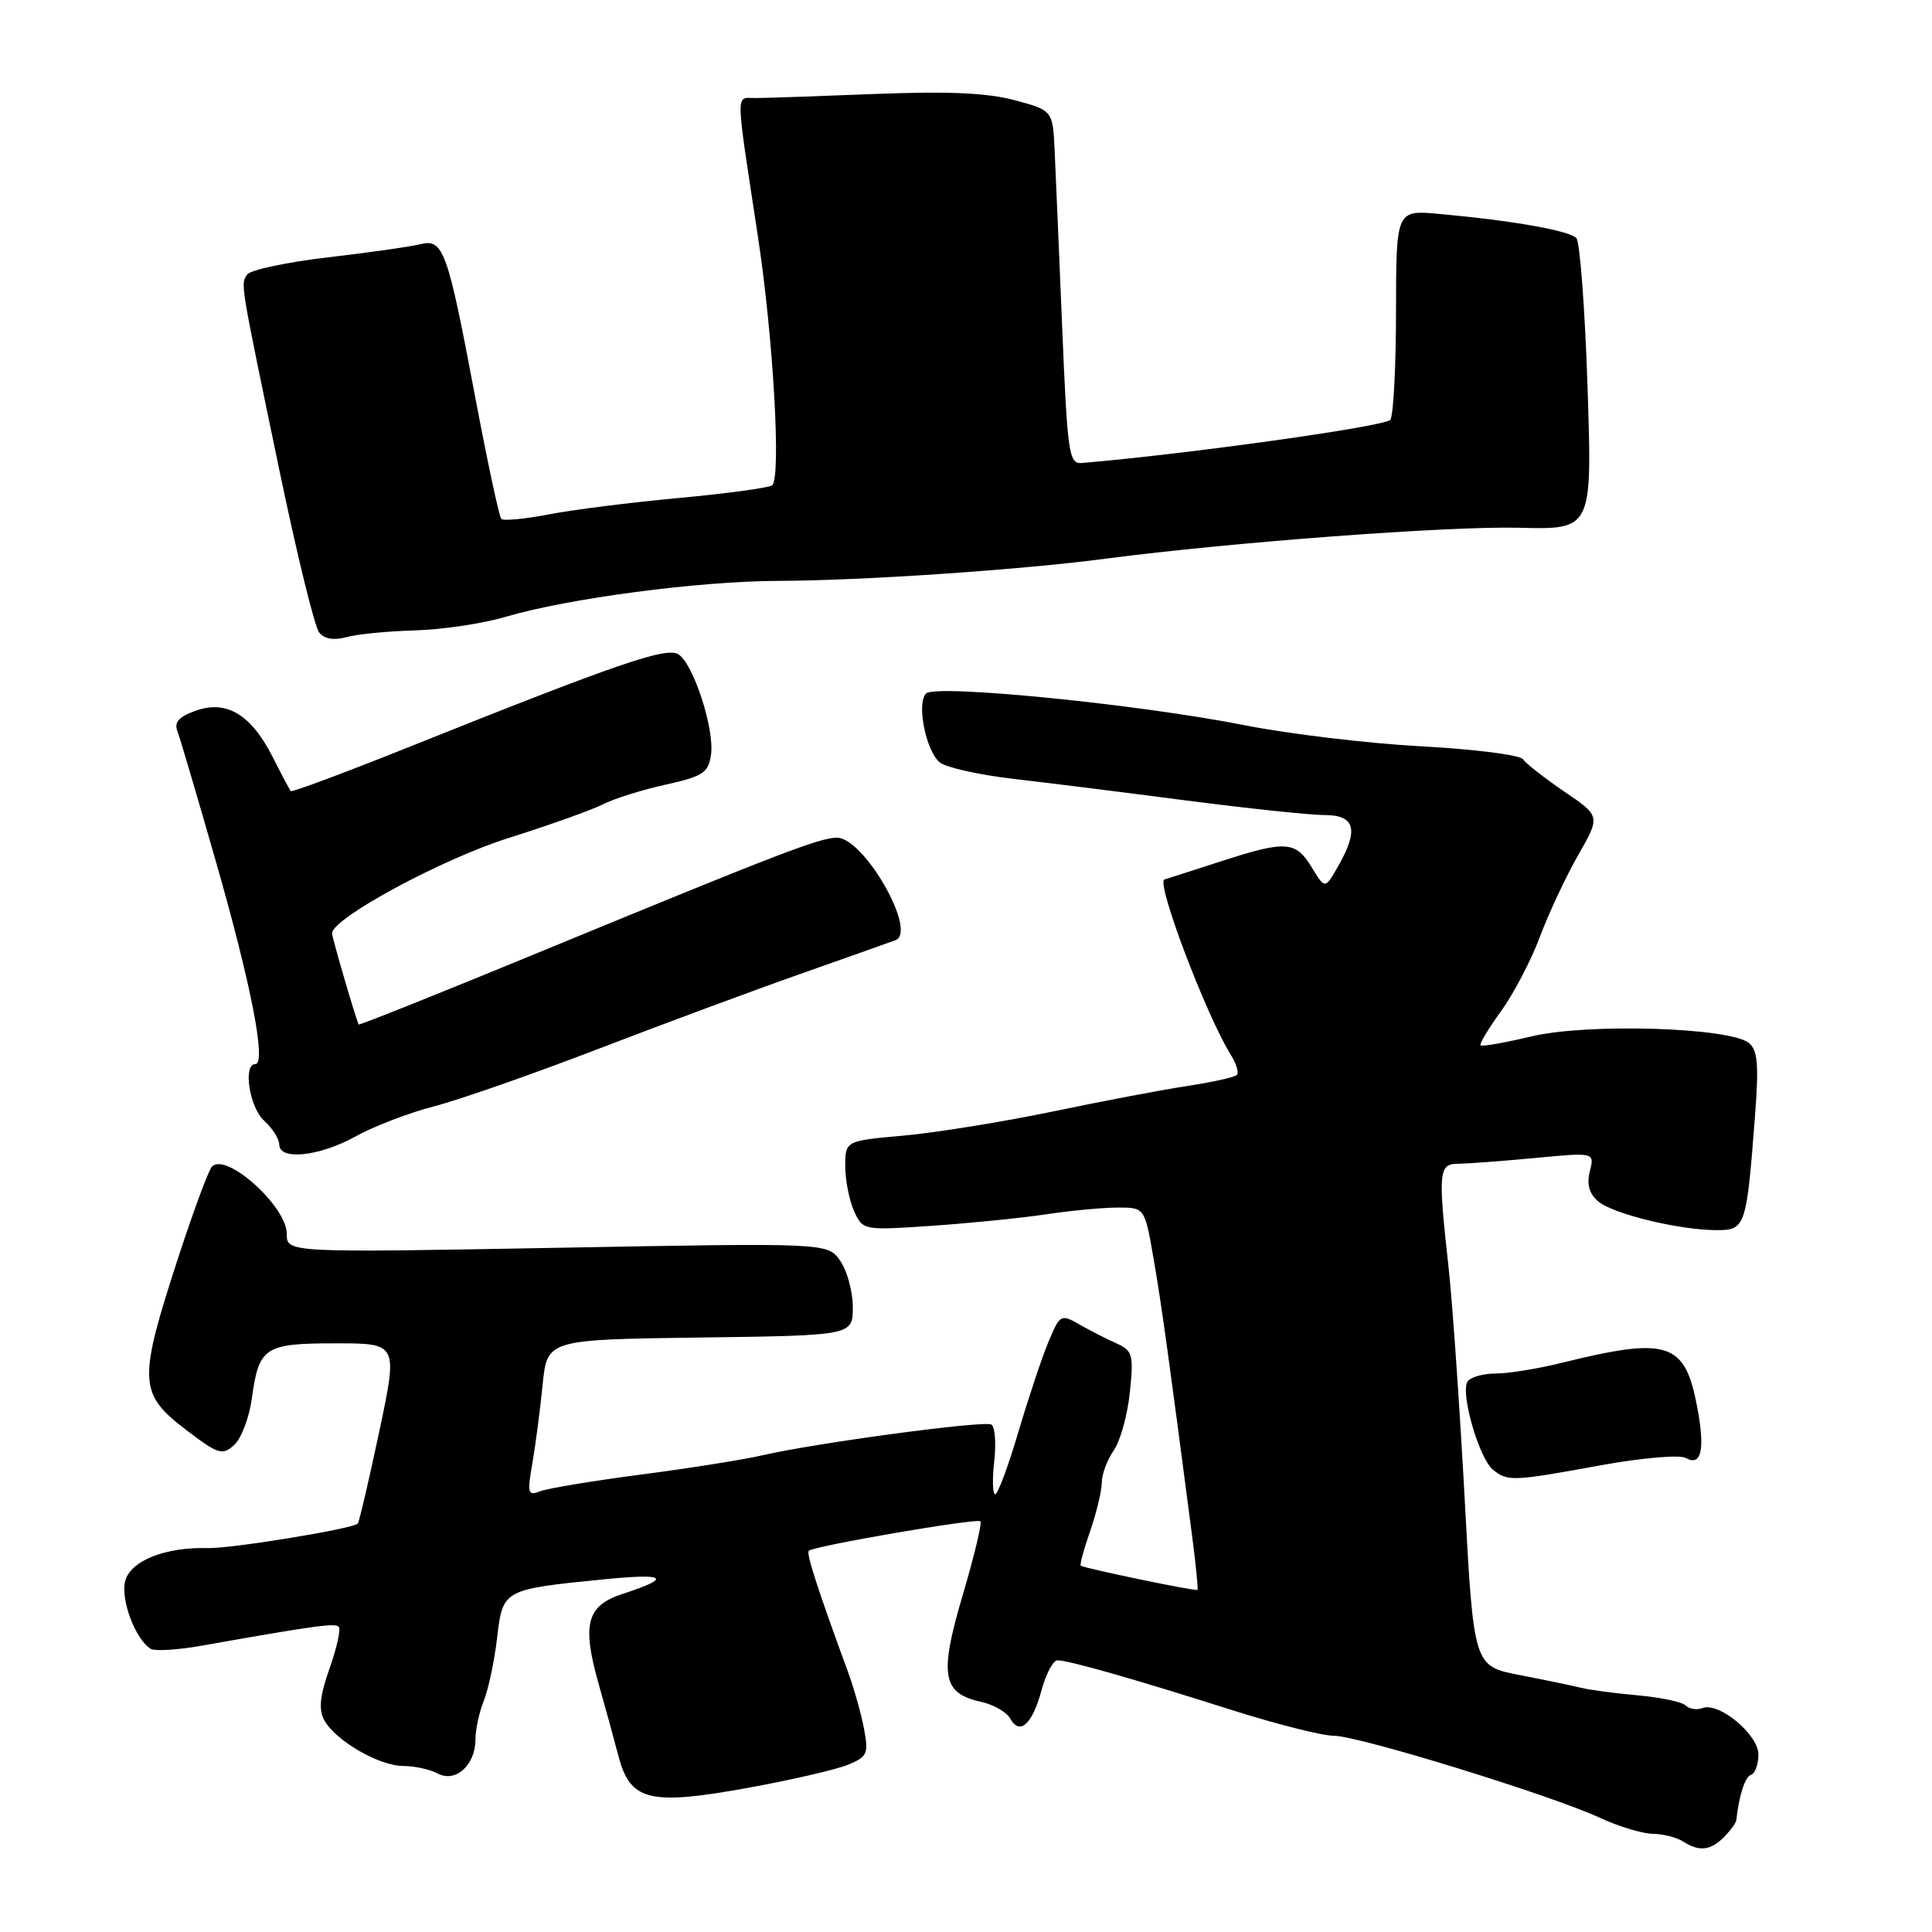 <?xml version="1.0" encoding="UTF-8" standalone="no"?>
<!DOCTYPE svg PUBLIC "-//W3C//DTD SVG 1.1//EN" "http://www.w3.org/Graphics/SVG/1.1/DTD/svg11.dtd" >
<svg xmlns="http://www.w3.org/2000/svg" xmlns:xlink="http://www.w3.org/1999/xlink" version="1.1" viewBox="0 0 256 256">
 <g >
 <path fill="currentColor"
d=" M 228.43 243.43 C 229.29 242.56 230.03 241.55 230.07 241.18 C 230.44 237.85 231.22 235.44 232.03 235.17 C 232.56 234.98 233.00 233.78 233.00 232.48 C 233.00 229.84 227.77 225.49 225.59 226.33 C 224.85 226.61 223.85 226.46 223.37 225.99 C 222.89 225.51 220.03 224.91 217.00 224.64 C 213.97 224.37 210.60 223.92 209.50 223.64 C 208.40 223.37 204.75 222.61 201.39 221.96 C 195.27 220.78 195.27 220.78 194.08 198.64 C 193.42 186.46 192.46 172.68 191.95 168.00 C 190.53 155.17 190.62 154.21 193.25 154.20 C 194.49 154.19 199.05 153.85 203.40 153.44 C 211.29 152.69 211.29 152.69 210.66 155.20 C 210.23 156.94 210.57 158.17 211.77 159.19 C 213.74 160.86 222.54 163.00 227.46 163.00 C 231.28 163.00 231.42 162.59 232.54 147.96 C 233.07 141.11 232.91 139.17 231.75 138.21 C 229.26 136.14 210.45 135.56 203.01 137.31 C 199.43 138.16 196.36 138.70 196.18 138.52 C 196.00 138.33 197.22 136.30 198.89 133.99 C 200.57 131.68 202.88 127.25 204.04 124.14 C 205.20 121.04 207.48 116.17 209.11 113.32 C 212.07 108.14 212.07 108.14 207.28 104.89 C 204.65 103.10 202.19 101.17 201.81 100.61 C 201.43 100.04 195.36 99.27 188.31 98.89 C 181.26 98.51 170.77 97.25 164.99 96.11 C 151.00 93.33 123.97 90.63 122.71 91.89 C 121.42 93.18 122.68 99.49 124.52 101.02 C 125.33 101.69 129.71 102.67 134.25 103.20 C 138.79 103.72 149.15 105.02 157.28 106.08 C 165.41 107.13 173.63 108.00 175.53 108.00 C 179.58 108.00 180.08 109.95 177.28 114.83 C 175.57 117.82 175.57 117.82 173.80 114.91 C 171.69 111.44 170.39 111.35 161.94 114.08 C 158.40 115.23 154.96 116.33 154.29 116.54 C 153.14 116.89 159.83 134.56 163.11 139.81 C 163.83 140.96 164.18 142.15 163.89 142.44 C 163.59 142.74 160.69 143.38 157.43 143.88 C 154.17 144.37 146.10 145.90 139.50 147.28 C 132.90 148.65 124.01 150.09 119.75 150.47 C 112.00 151.17 112.00 151.17 112.00 154.54 C 112.00 156.39 112.53 159.06 113.17 160.48 C 114.34 163.03 114.39 163.04 123.42 162.43 C 128.41 162.09 135.20 161.41 138.50 160.92 C 141.80 160.42 146.12 160.01 148.09 160.01 C 151.68 160.00 151.68 160.00 152.85 166.75 C 153.89 172.73 154.90 180.03 158.02 203.98 C 158.48 207.55 158.77 210.56 158.67 210.67 C 158.46 210.88 143.71 207.82 143.21 207.46 C 143.05 207.35 143.61 205.29 144.45 202.88 C 145.28 200.47 145.98 197.59 145.99 196.47 C 145.99 195.36 146.71 193.43 147.57 192.20 C 148.44 190.96 149.40 187.50 149.71 184.50 C 150.23 179.47 150.09 178.97 147.89 177.98 C 146.57 177.40 144.38 176.27 143.00 175.48 C 140.58 174.10 140.45 174.17 138.94 177.77 C 138.08 179.82 136.28 185.21 134.94 189.74 C 133.60 194.28 132.22 197.99 131.87 197.99 C 131.53 198.00 131.47 196.03 131.74 193.63 C 132.01 191.23 131.84 189.03 131.37 188.76 C 130.41 188.20 108.08 191.20 101.00 192.84 C 98.53 193.41 91.32 194.56 84.98 195.38 C 78.65 196.21 72.63 197.20 71.62 197.59 C 69.93 198.24 69.84 197.92 70.54 193.90 C 70.96 191.48 71.57 186.80 71.90 183.50 C 72.50 177.50 72.50 177.50 92.75 177.23 C 113.00 176.96 113.00 176.96 113.00 173.20 C 113.00 171.14 112.25 168.37 111.33 167.06 C 109.66 164.68 109.66 164.68 73.83 165.34 C 38.00 165.99 38.00 165.99 38.00 163.50 C 38.00 159.83 29.92 152.59 28.07 154.60 C 27.62 155.10 25.64 160.45 23.66 166.50 C 18.27 183.05 18.34 184.64 24.66 189.47 C 28.91 192.71 29.47 192.89 31.03 191.47 C 31.97 190.62 33.02 187.85 33.37 185.31 C 34.31 178.48 35.04 178.00 44.49 178.00 C 52.73 178.00 52.73 178.00 50.24 189.75 C 48.87 196.21 47.59 201.67 47.41 201.88 C 46.80 202.57 30.58 205.22 27.52 205.13 C 21.89 204.97 17.26 206.82 16.58 209.52 C 15.97 211.98 17.95 217.24 19.97 218.48 C 20.51 218.81 23.55 218.63 26.73 218.06 C 41.72 215.41 44.37 215.04 44.88 215.55 C 45.19 215.85 44.64 218.32 43.68 221.04 C 42.39 224.67 42.20 226.50 42.95 227.90 C 44.39 230.61 50.23 234.00 53.43 234.00 C 54.92 234.00 56.97 234.45 58.00 235.00 C 60.36 236.26 63.00 233.89 63.00 230.49 C 63.00 229.19 63.50 226.86 64.12 225.32 C 64.73 223.77 65.52 220.03 65.87 217.02 C 66.60 210.65 66.69 210.60 79.71 209.30 C 88.33 208.43 89.19 209.02 82.50 211.20 C 77.71 212.76 77.07 215.23 79.36 223.26 C 80.18 226.14 81.34 230.37 81.94 232.66 C 83.51 238.65 86.03 239.27 99.10 236.90 C 104.82 235.86 110.77 234.49 112.33 233.85 C 114.92 232.79 115.11 232.38 114.49 229.09 C 114.12 227.12 113.16 223.70 112.35 221.50 C 108.36 210.62 106.81 205.85 107.17 205.49 C 107.82 204.85 129.46 201.13 129.91 201.58 C 130.14 201.81 129.09 206.22 127.56 211.37 C 124.43 221.97 124.84 224.37 129.99 225.50 C 131.64 225.86 133.38 226.86 133.86 227.72 C 135.13 229.99 136.79 228.49 138.01 223.96 C 138.60 221.78 139.55 220.00 140.13 220.00 C 141.60 220.00 150.50 222.54 163.23 226.59 C 169.13 228.46 175.22 230.00 176.75 230.00 C 180.02 230.00 205.50 237.86 212.00 240.87 C 214.47 242.02 217.62 242.97 219.00 242.99 C 220.38 243.01 222.18 243.47 223.00 244.00 C 225.14 245.38 226.63 245.23 228.43 243.43 Z  M 212.21 194.14 C 217.58 193.17 222.56 192.74 223.36 193.18 C 225.44 194.35 225.95 192.13 224.90 186.50 C 223.28 177.81 221.06 177.09 206.86 180.60 C 203.75 181.37 199.84 182.00 198.16 182.00 C 196.49 182.00 194.82 182.49 194.45 183.08 C 193.49 184.63 196.00 193.27 197.83 194.75 C 199.78 196.32 200.40 196.30 212.21 194.14 Z  M 47.12 150.58 C 49.53 149.24 54.20 147.45 57.50 146.60 C 60.80 145.75 70.70 142.29 79.50 138.90 C 88.30 135.52 100.43 131.02 106.45 128.91 C 112.47 126.79 117.97 124.84 118.66 124.58 C 121.61 123.45 114.49 111.00 110.90 111.00 C 108.63 111.00 103.30 113.05 72.08 125.92 C 58.65 131.46 47.60 135.88 47.53 135.75 C 47.16 135.06 44.00 124.23 44.00 123.67 C 44.00 121.69 58.54 113.83 67.36 111.05 C 72.78 109.34 78.41 107.33 79.86 106.59 C 81.31 105.84 85.05 104.67 88.16 103.98 C 93.15 102.87 93.86 102.41 94.21 100.02 C 94.71 96.65 91.89 87.96 89.89 86.70 C 88.29 85.69 81.82 87.92 54.15 99.00 C 45.71 102.38 38.68 105.00 38.53 104.82 C 38.37 104.64 37.32 102.66 36.18 100.40 C 33.32 94.72 30.08 92.73 26.01 94.15 C 23.75 94.93 23.05 95.68 23.49 96.84 C 23.83 97.71 26.15 105.58 28.65 114.31 C 33.29 130.51 35.33 141.00 33.83 141.00 C 32.16 141.00 33.05 146.74 35.00 148.50 C 36.10 149.50 37.00 150.92 37.00 151.65 C 37.00 153.81 42.31 153.24 47.12 150.58 Z  M 55.00 83.53 C 58.58 83.43 63.98 82.63 67.00 81.73 C 75.31 79.28 92.62 77.00 103.13 76.97 C 114.22 76.94 135.27 75.51 146.50 74.03 C 163.13 71.85 191.86 69.70 201.24 69.93 C 210.98 70.18 210.98 70.18 210.36 51.34 C 210.02 40.98 209.35 32.07 208.88 31.55 C 207.96 30.56 200.44 29.23 190.75 28.35 C 185.00 27.82 185.00 27.82 184.98 41.16 C 184.98 48.50 184.64 55.01 184.23 55.62 C 183.67 56.49 157.27 60.18 143.34 61.35 C 141.64 61.49 141.44 60.13 140.75 43.50 C 140.34 33.60 139.89 23.06 139.75 20.07 C 139.50 14.64 139.50 14.64 134.50 13.29 C 130.90 12.31 125.71 12.07 116.00 12.45 C 108.58 12.74 101.43 12.99 100.11 12.99 C 97.43 13.00 97.41 11.46 100.43 31.35 C 102.48 44.83 103.54 63.55 102.29 64.32 C 101.74 64.66 96.17 65.41 89.90 65.99 C 83.63 66.57 75.90 67.54 72.72 68.16 C 69.54 68.77 66.71 69.04 66.43 68.76 C 66.14 68.48 64.57 61.10 62.92 52.37 C 59.30 33.14 58.74 31.60 55.69 32.36 C 54.44 32.68 48.94 33.46 43.46 34.10 C 37.98 34.74 33.16 35.77 32.75 36.38 C 31.87 37.70 31.75 36.98 37.06 62.50 C 39.35 73.50 41.70 83.09 42.29 83.81 C 42.98 84.67 44.25 84.88 45.93 84.42 C 47.34 84.03 51.42 83.63 55.00 83.53 Z "/>
</g>
</svg>